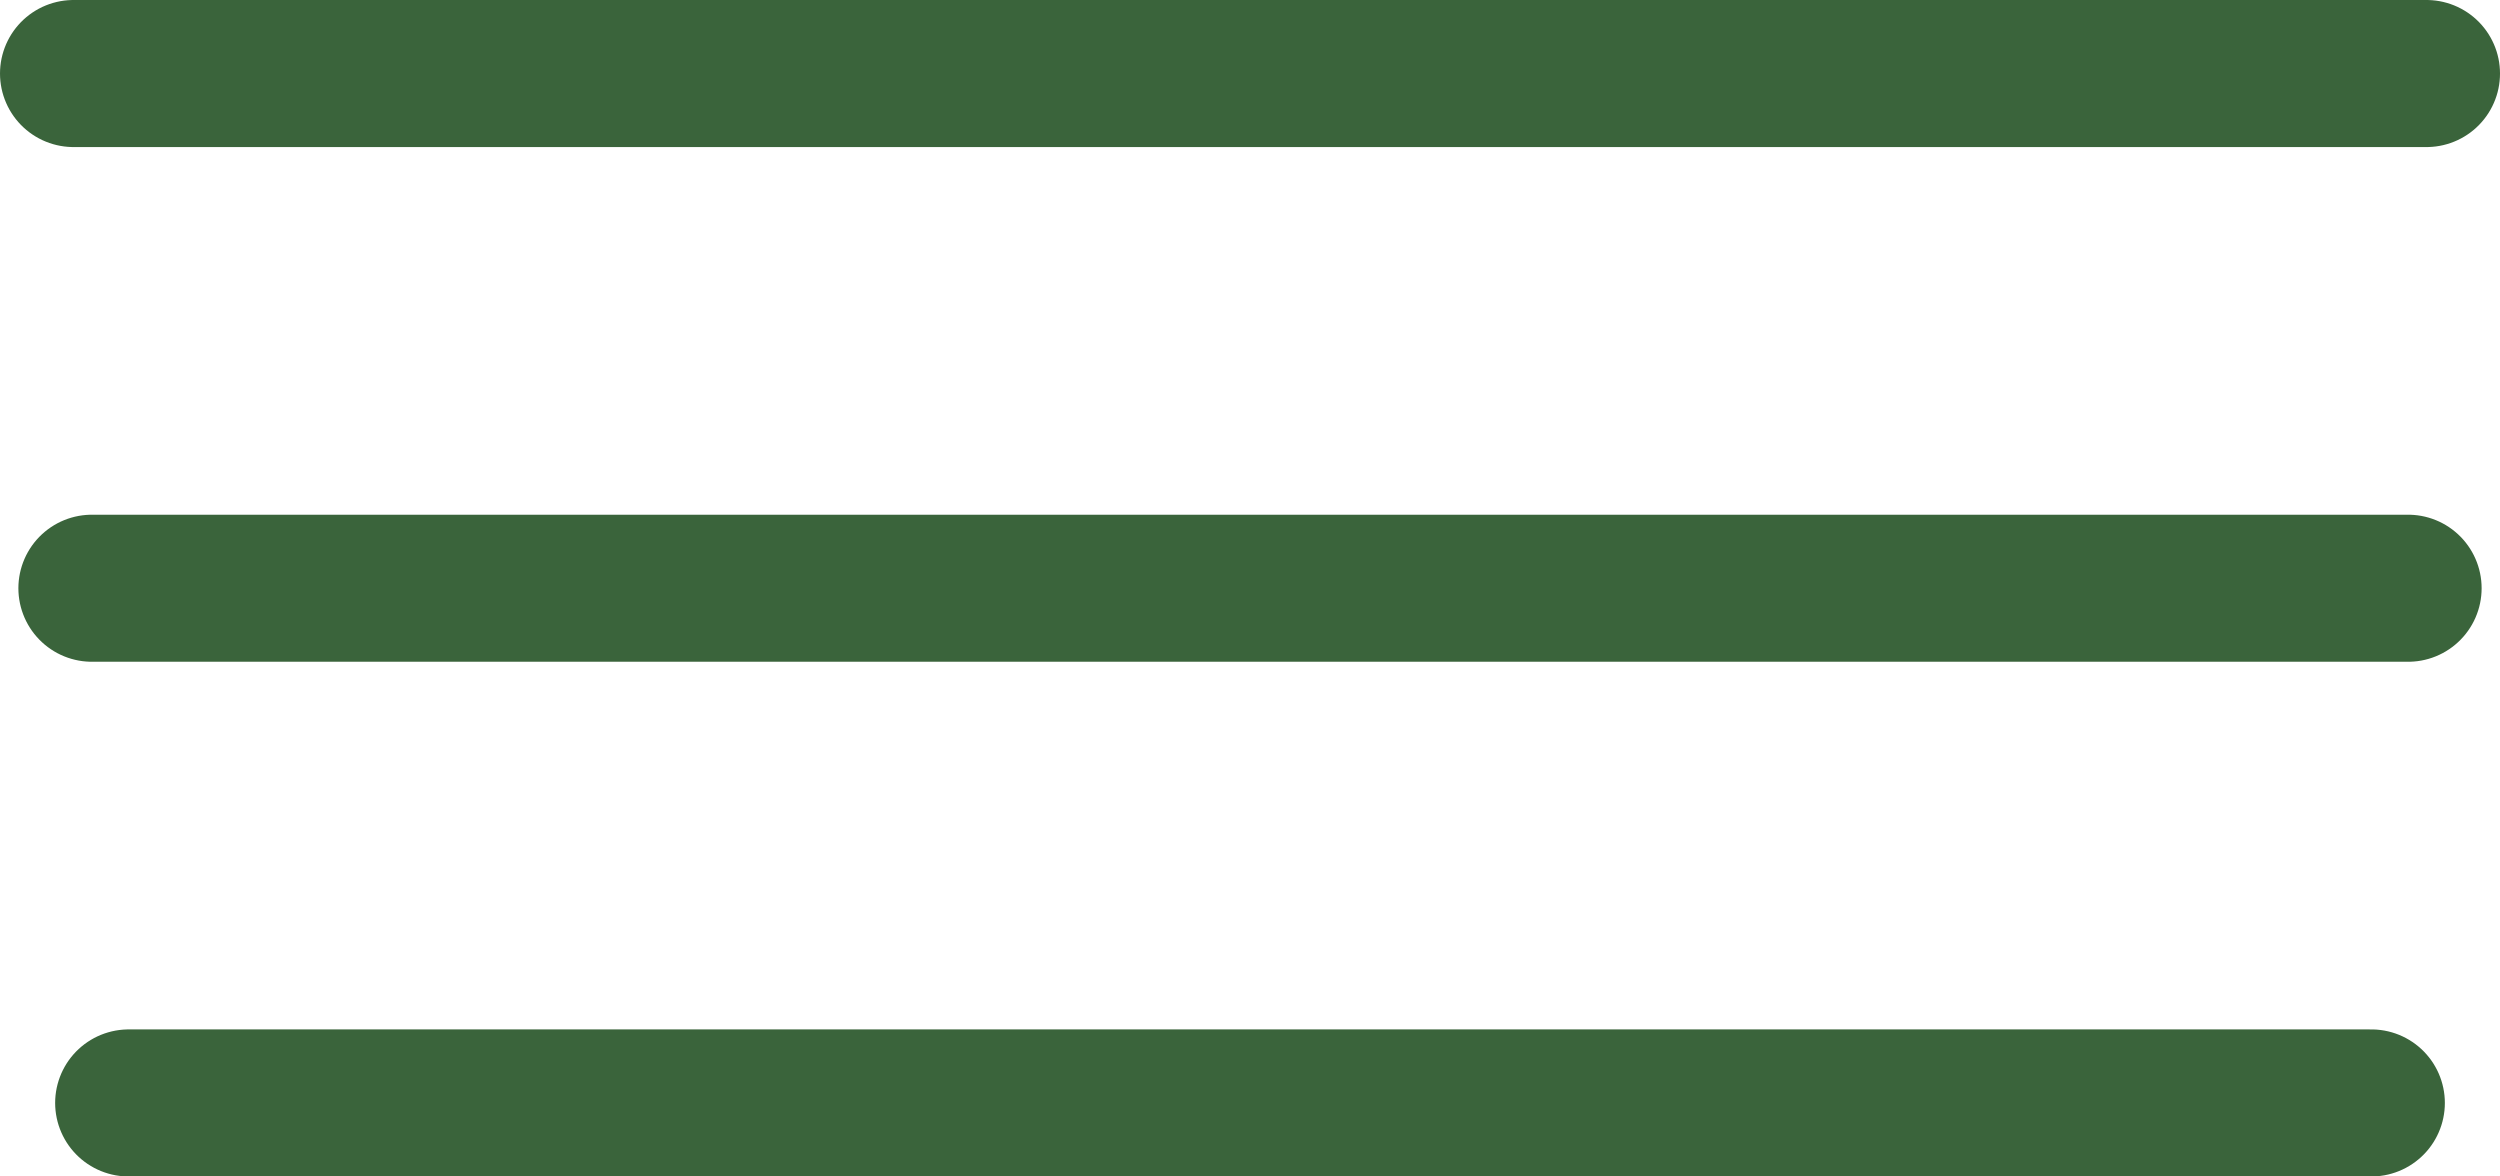 <svg width="34" height="16" viewBox="0 0 34 16" fill="none" xmlns="http://www.w3.org/2000/svg">
<path d="M1 1H33" stroke="#3A643B" stroke-width="2" stroke-linecap="round"/>
<path d="M1.25 8H32.75" stroke="#3A643B" stroke-width="2" stroke-linecap="round"/>
<path d="M1.75 15H32.25" stroke="#3A643B" stroke-width="2" stroke-linecap="round"/>
</svg>
